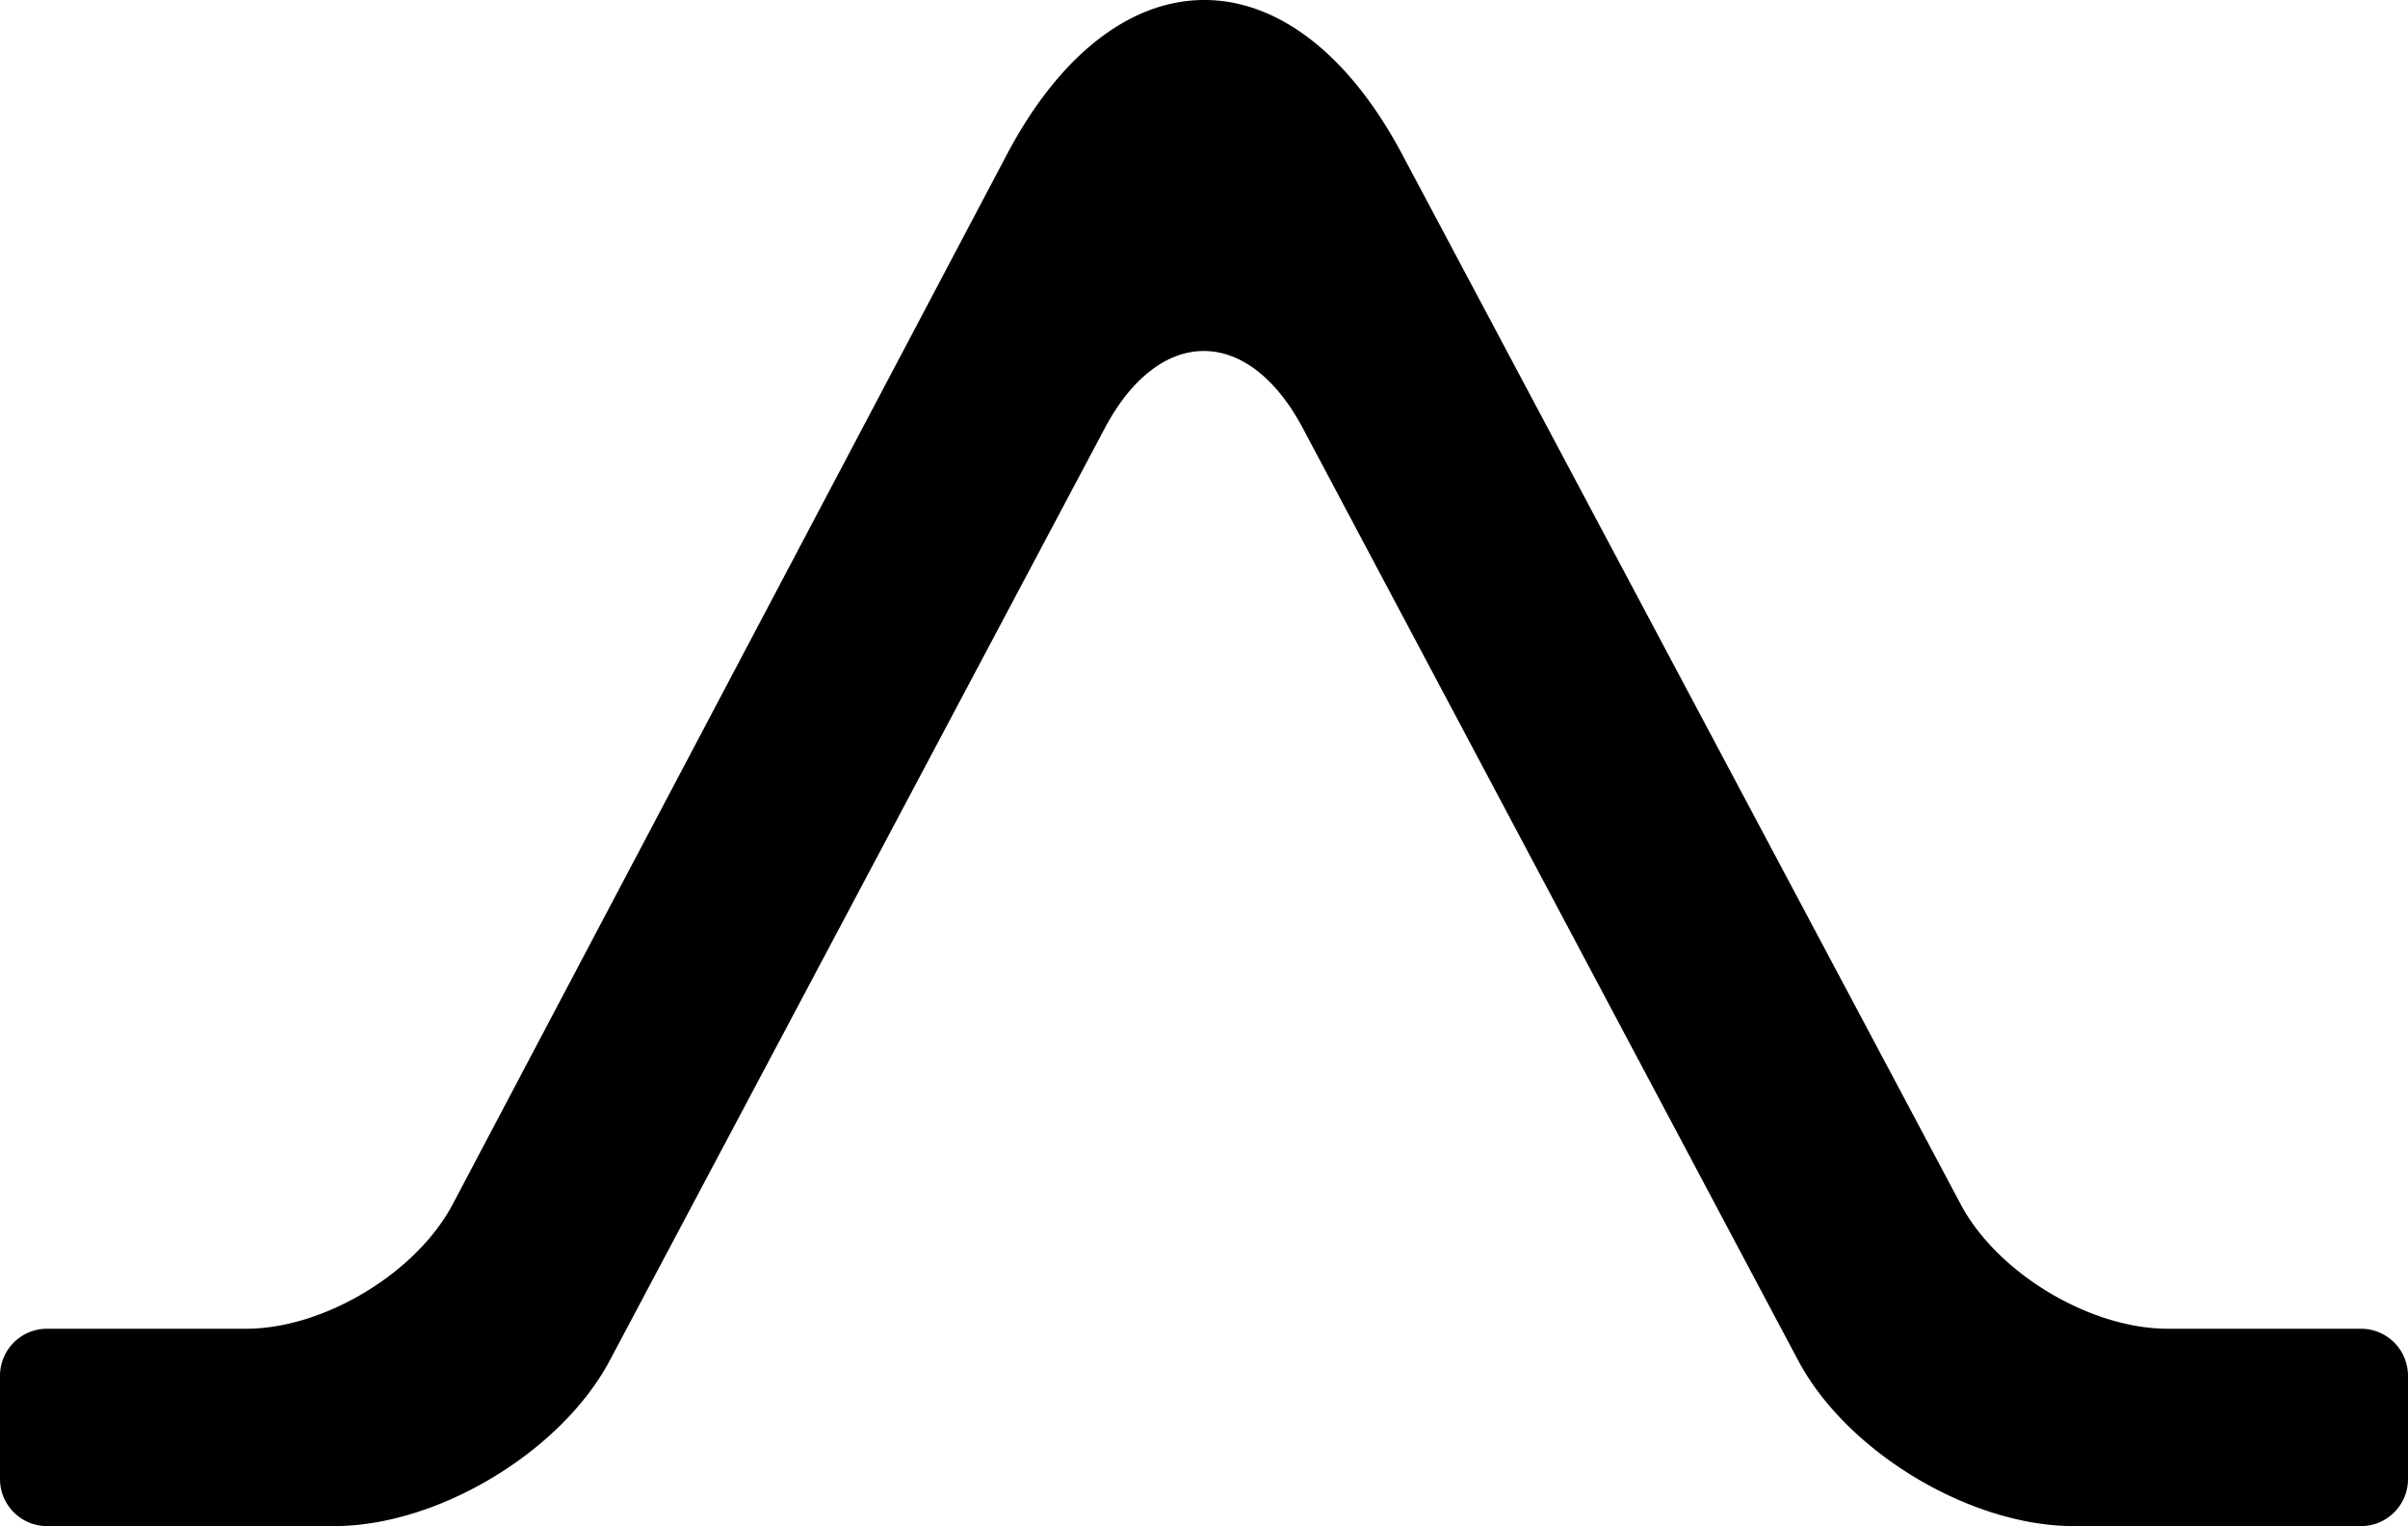 <?xml version="1.0" encoding="UTF-8" standalone="no"?>
<!-- Uploaded to: SVG Repo, www.svgrepo.com, Generator: SVG Repo Mixer Tools -->

<svg
   fill="#000000"
   width="256"
   height="162.212"
   viewBox="0 0 81.92 51.908"
   version="1.1"
   id="svg1"
   sodipodi:docname="bandpass.svg"
   inkscape:version="1.3 (0e150ed, 2023-07-21)"
   xmlns:inkscape="http://www.inkscape.org/namespaces/inkscape"
   xmlns:sodipodi="http://sodipodi.sourceforge.net/DTD/sodipodi-0.dtd"
   xmlns="http://www.w3.org/2000/svg"
   xmlns:svg="http://www.w3.org/2000/svg">
  <defs
     id="defs1" />
  <sodipodi:namedview
     id="namedview1"
     pagecolor="#ffffff"
     bordercolor="#000000"
     borderopacity="0.25"
     inkscape:showpageshadow="2"
     inkscape:pageopacity="0.0"
     inkscape:pagecheckerboard="0"
     inkscape:deskcolor="#d1d1d1"
     inkscape:zoom="0.295"
     inkscape:cx="322.0339"
     inkscape:cy="203.38983"
     inkscape:window-width="1312"
     inkscape:window-height="449"
     inkscape:window-x="0"
     inkscape:window-y="37"
     inkscape:window-maximized="0"
     inkscape:current-layer="svg1" />
  <path
     d="M 2.0346067e-7,46.794 A 1.599,1.599 0 0 1 1.595,45.195 h 6.78 c 2.645,0 5.791,-1.896 7.026,-4.234 L 34.249,5.265 c 3.703,-7.013 9.724,-7.022 13.452,-0.017 L 66.705,40.966 c 1.243,2.336 4.391,4.229 7.041,4.229 h 6.578 a 1.6,1.6 0 0 1 1.596,1.6 v 3.514 c 0,0.883 -0.718,1.599 -1.599,1.599 h -9.77 c -3.526,0 -7.724,-2.521 -9.38,-5.638 L 44.322,14.564 c -1.861,-3.502 -4.878,-3.499 -6.737,0 L 20.747,46.27 c -1.654,3.114 -5.851,5.638 -9.378,5.638 H 1.599 A 1.601,1.601 0 0 1 2.0346067e-7,50.308 Z"
     fill-rule="evenodd"
     id="path1"
     style="stroke-width:0.399" />
</svg>
